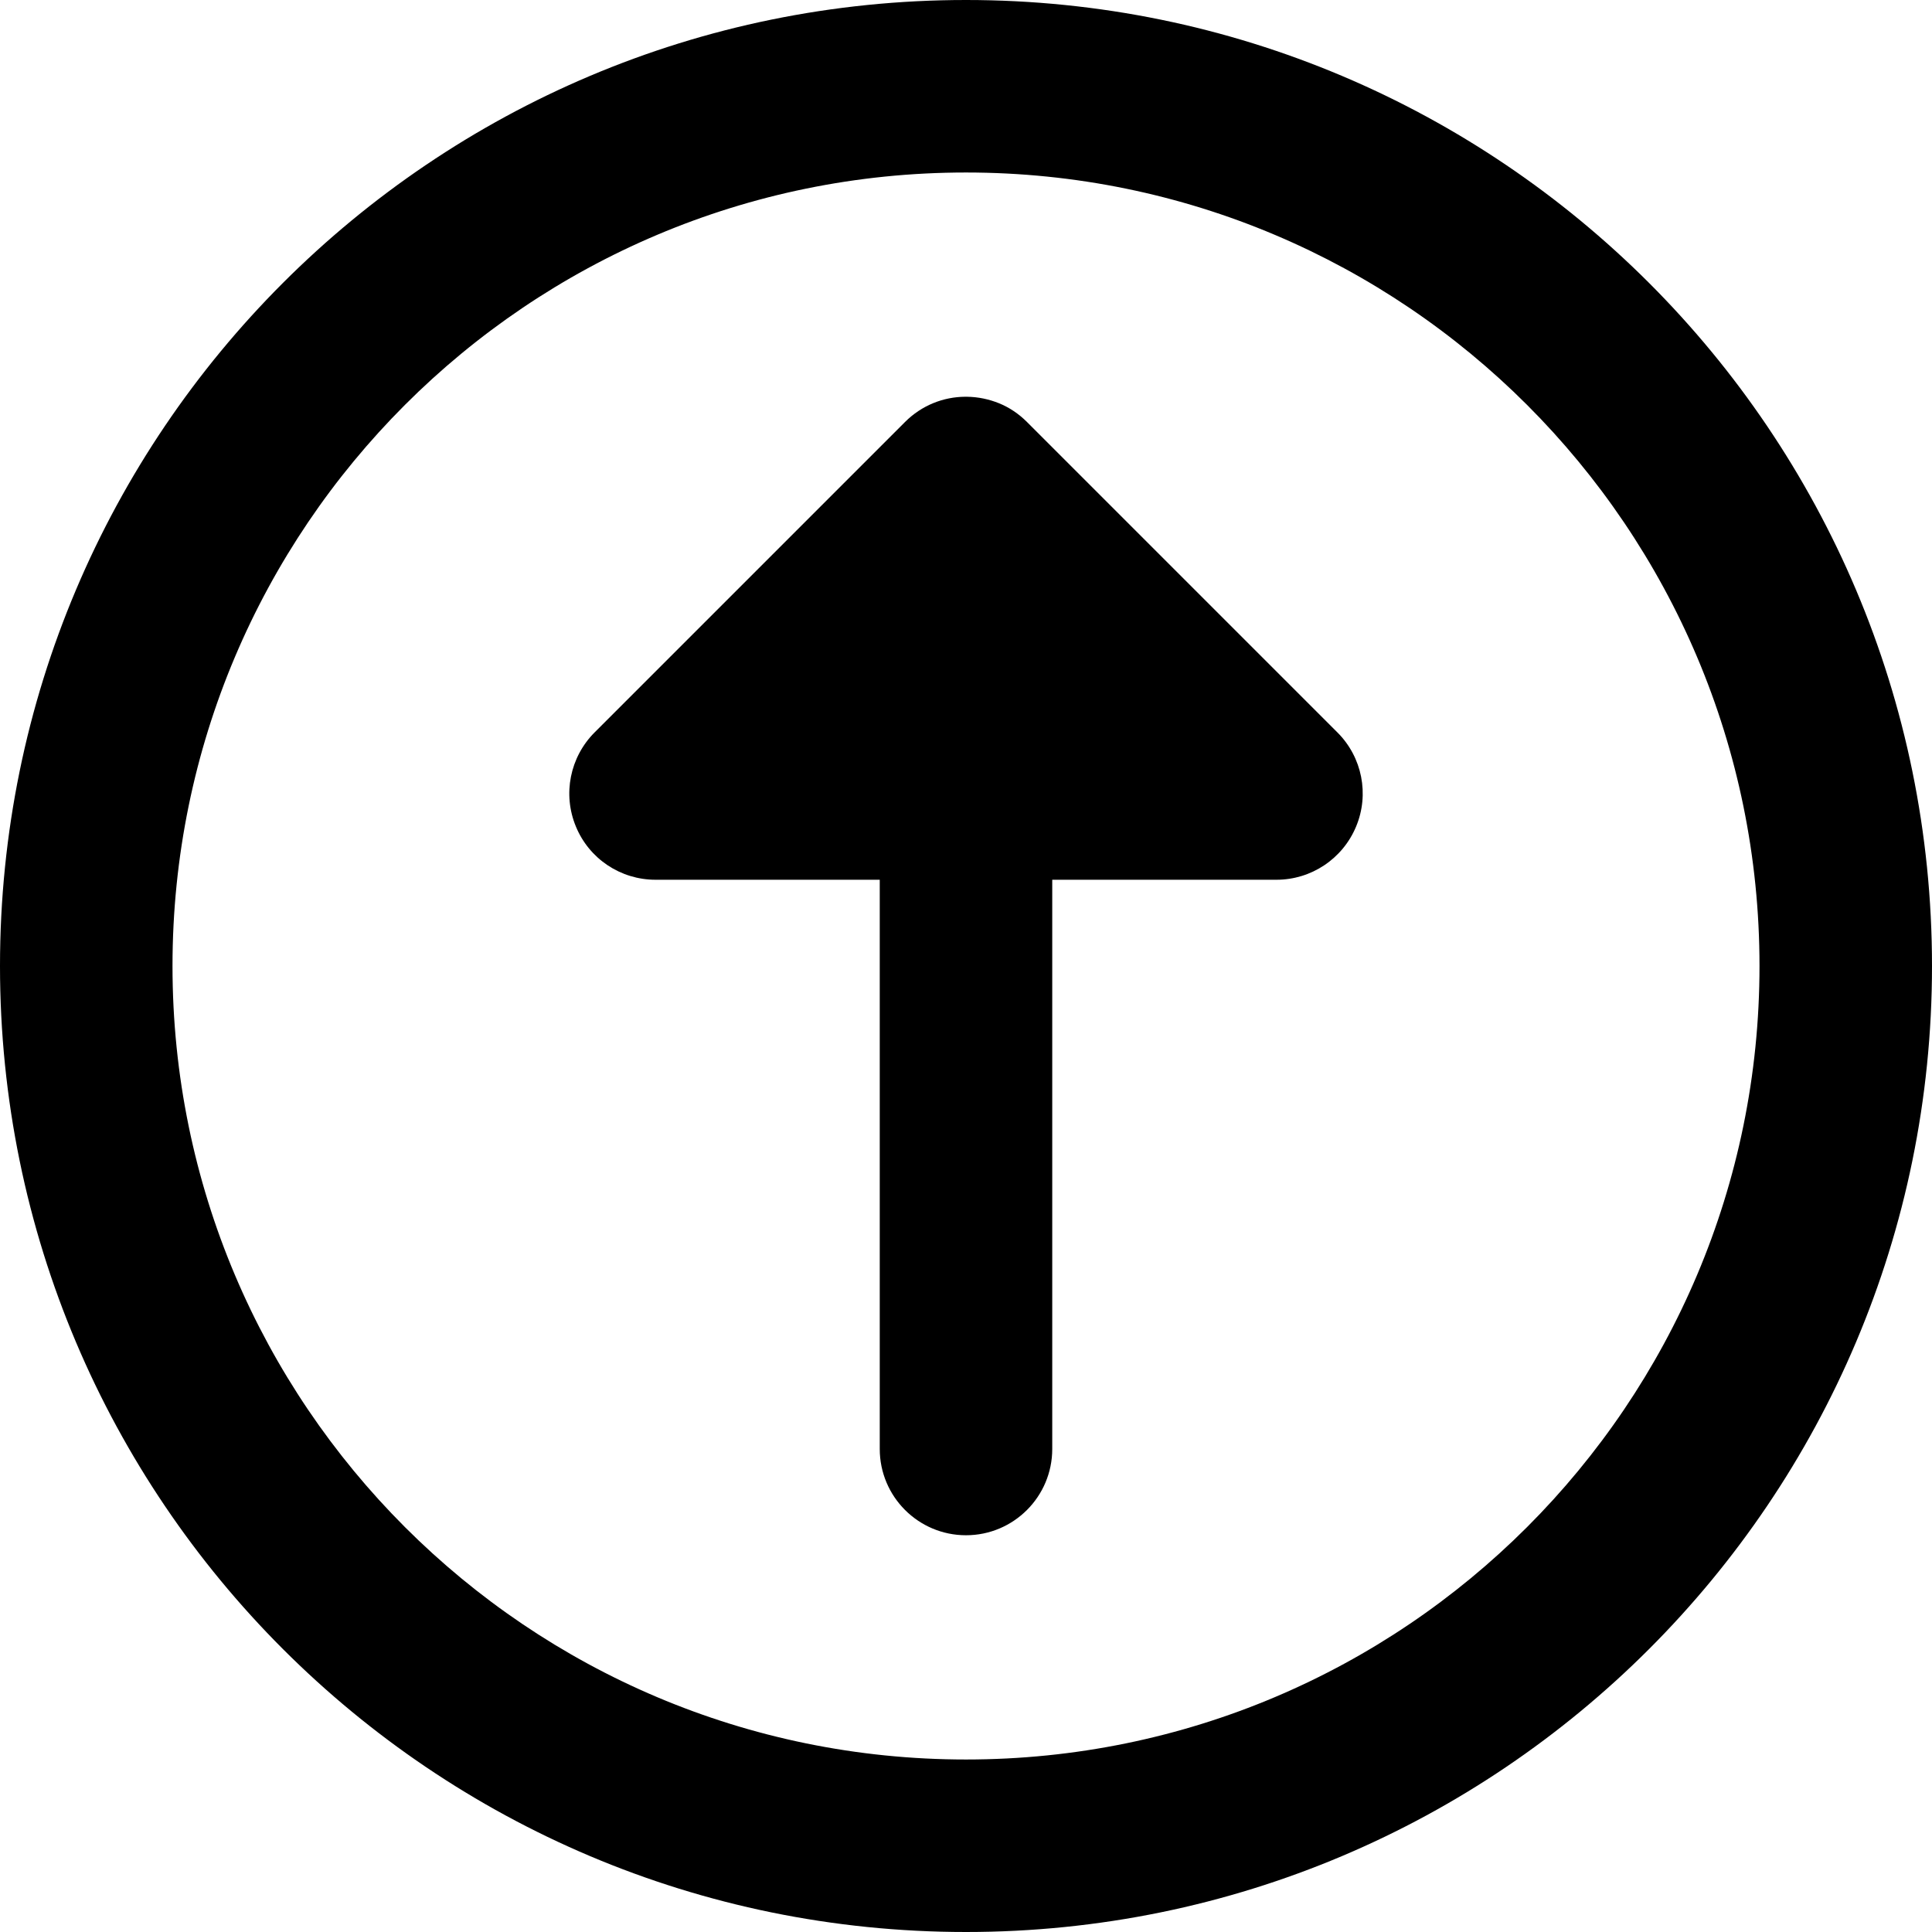 <svg xmlns="http://www.w3.org/2000/svg" fill="none" viewBox="0 0 14 14" id="Upload-Circle--Streamline-Core-Remix">
  <desc>
    Upload Circle Streamline Icon: https://streamlinehq.com
  </desc>
  <g id="Free Remix/Interface Essential/upload-circle--arrow-circle-download-internet-network-server-up-upload">
    <path id="Union" fill="#000000" fill-rule="evenodd" d="M7 14c3.866 0 7 -3.134 7 -7 0 -3.866 -3.134 -7 -7 -7S0 3.134 0 7c0 3.866 3.134 7 7 7Zm5.75 -7c0 3.175 -2.574 5.75 -5.75 5.75 -3.175 0 -5.75 -2.574 -5.75 -5.75 0 -3.175 2.574 -5.75 5.75 -5.75 3.175 0 5.75 2.574 5.75 5.75ZM7 11.125c-0.345 0 -0.625 -0.28 -0.625 -0.625V6.375h-1.625c-0.253 0 -0.481 -0.152 -0.577 -0.386 -0.097 -0.234 -0.043 -0.502 0.135 -0.681l2.25 -2.25c0.121 -0.121 0.278 -0.182 0.436 -0.183l0.006 -0 0.006 0c0.083 0.001 0.161 0.018 0.233 0.047 0.074 0.03 0.143 0.076 0.203 0.136l2.25 2.25c0.179 0.179 0.232 0.448 0.135 0.681 -0.097 0.234 -0.325 0.386 -0.577 0.386h-1.625v4.125c0 0.345 -0.28 0.625 -0.625 0.625Z" clip-rule="evenodd" stroke-width="1"></path>
  </g>
</svg>